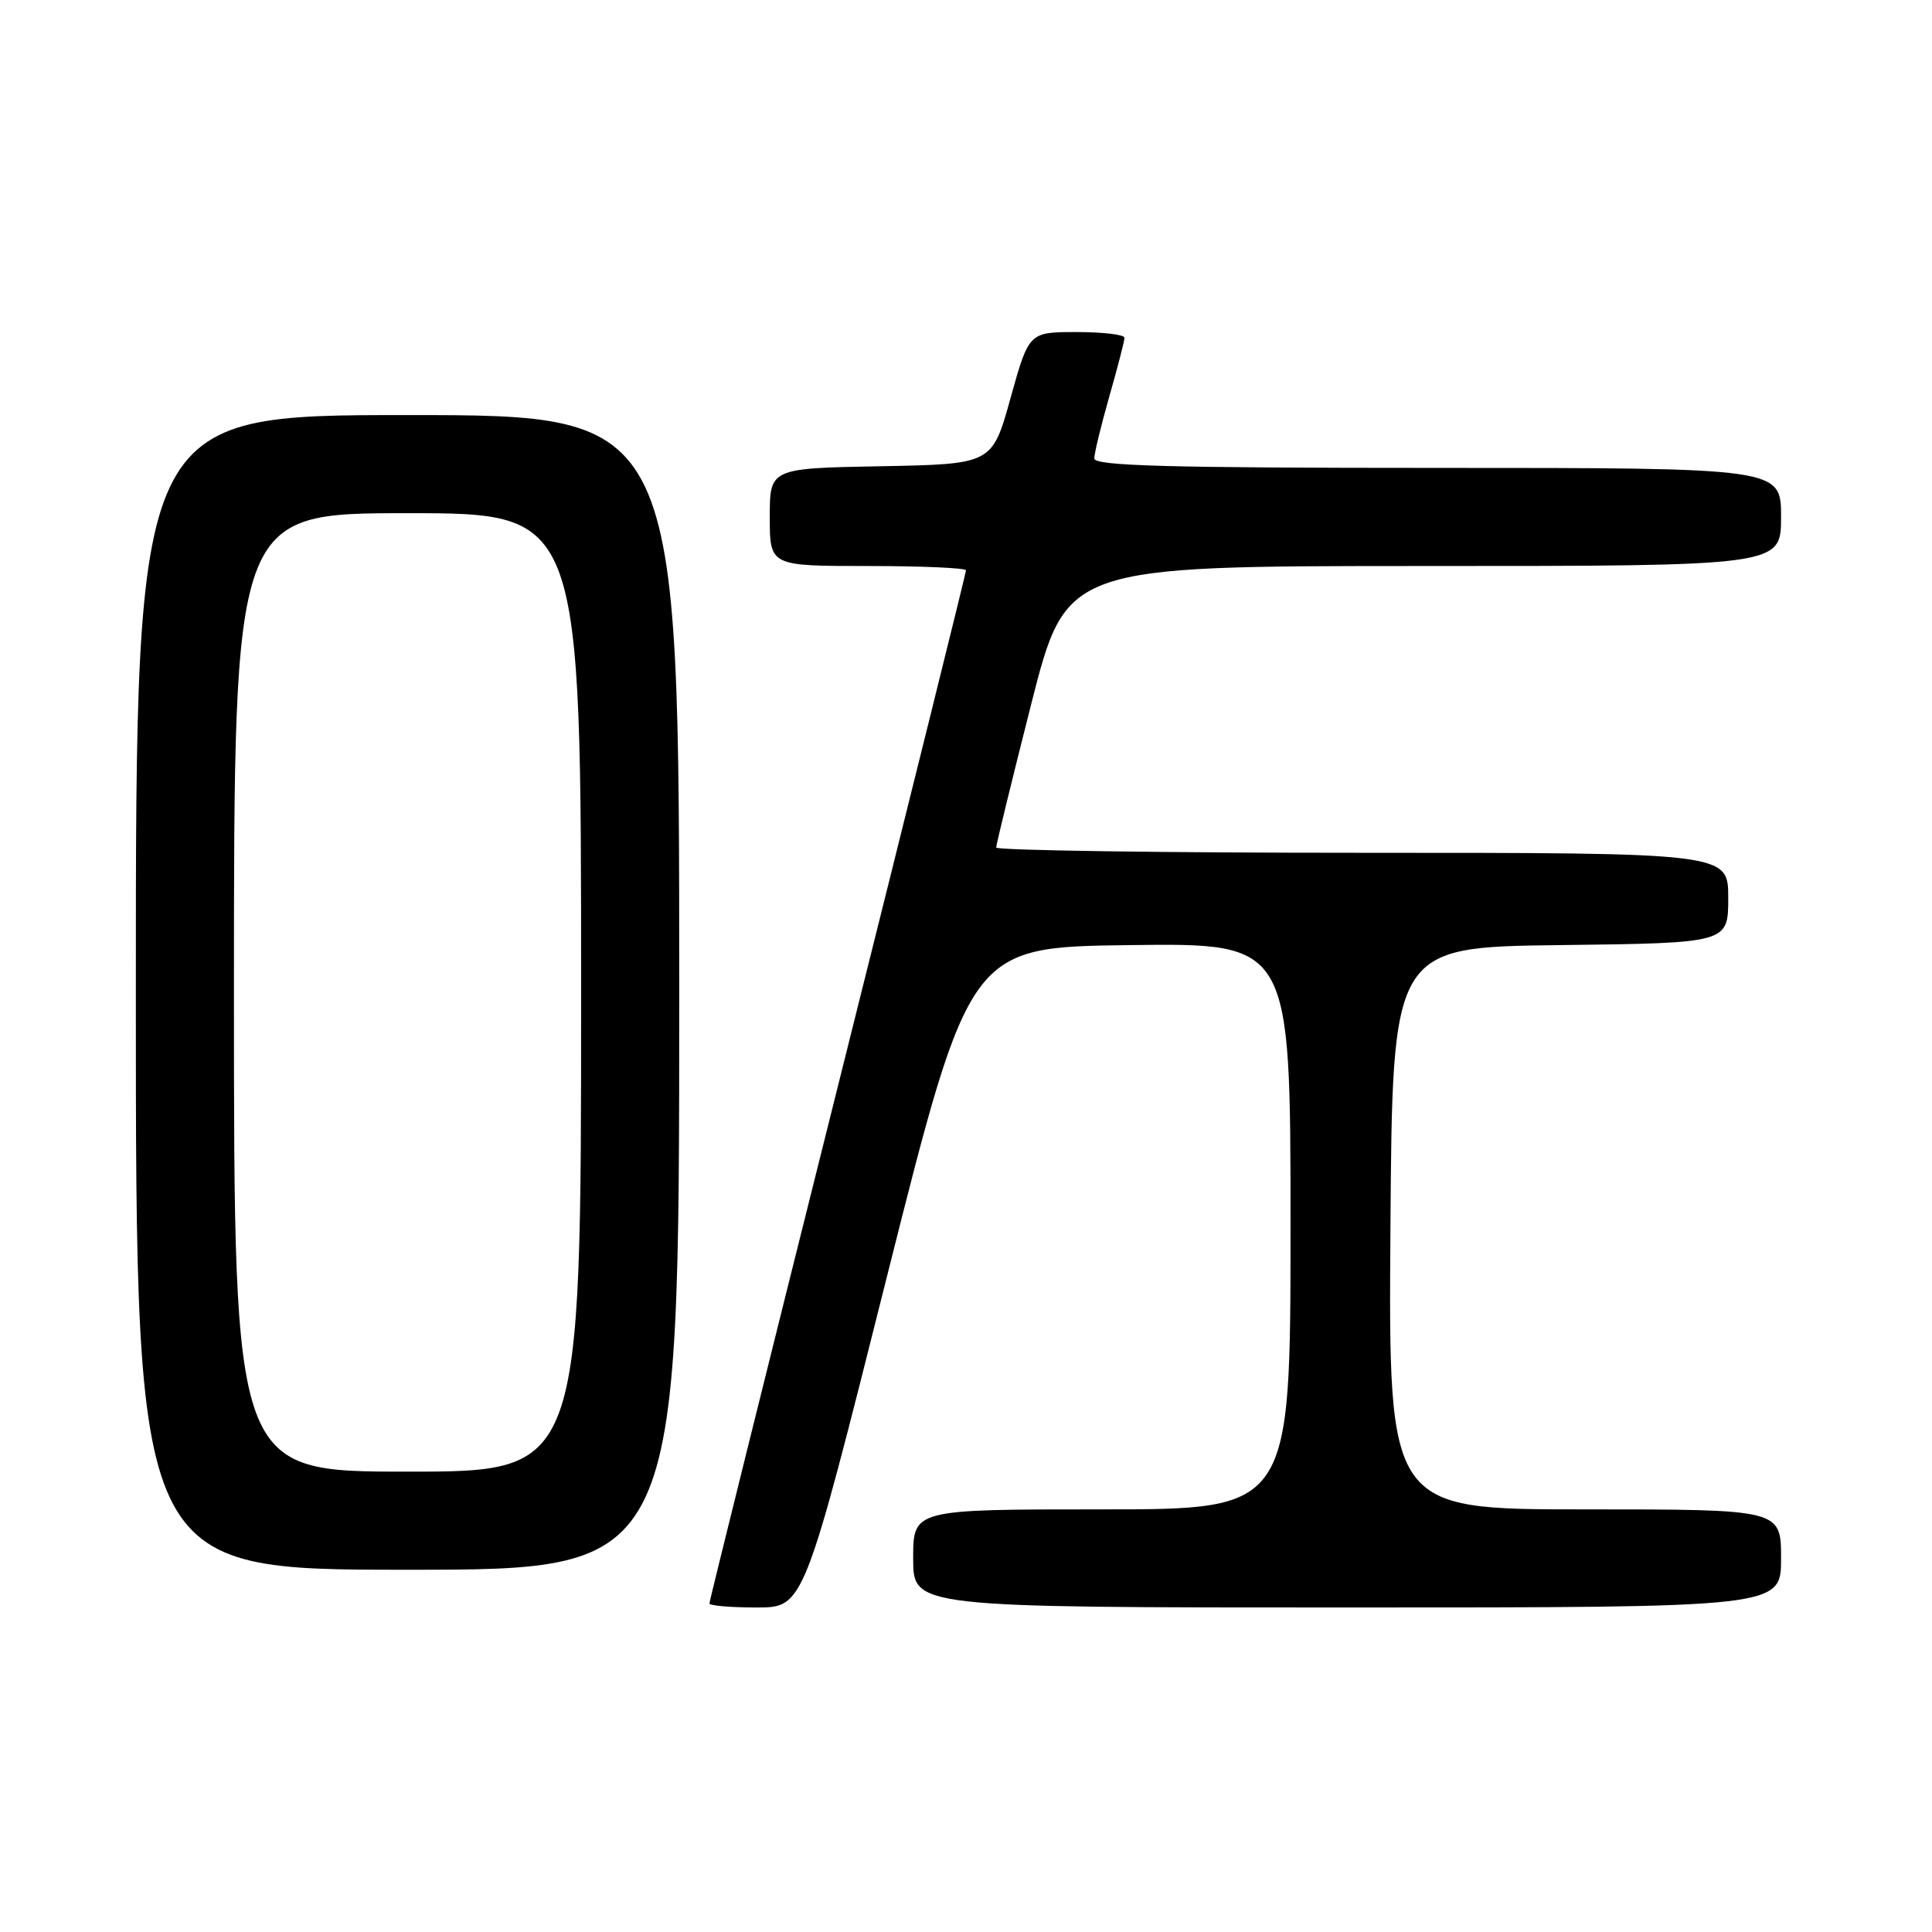 <?xml version="1.0" encoding="UTF-8" standalone="no"?>
<!DOCTYPE svg PUBLIC "-//W3C//DTD SVG 1.1//EN" "http://www.w3.org/Graphics/SVG/1.1/DTD/svg11.dtd" >
<svg xmlns="http://www.w3.org/2000/svg" xmlns:xlink="http://www.w3.org/1999/xlink" version="1.1" viewBox="0 0 256 256">
 <g >
 <path fill="currentColor"
d=" M 117.50 169.25 C 128.50 125.50 128.50 125.50 149.75 125.23 C 171.00 124.96 171.00 124.96 171.00 162.48 C 171.00 200.00 171.00 200.00 146.00 200.00 C 121.00 200.00 121.00 200.00 121.00 206.50 C 121.00 213.00 121.00 213.00 178.50 213.00 C 236.00 213.00 236.00 213.00 236.00 206.50 C 236.00 200.00 236.00 200.00 209.99 200.00 C 183.98 200.00 183.98 200.00 184.24 162.75 C 184.50 125.50 184.50 125.50 206.75 125.23 C 229.00 124.96 229.00 124.96 229.00 118.98 C 229.00 113.00 229.00 113.00 180.50 113.00 C 153.82 113.00 132.00 112.68 132.00 112.30 C 132.00 111.91 134.09 103.36 136.64 93.30 C 141.29 75.00 141.29 75.00 188.64 75.00 C 236.00 75.00 236.00 75.00 236.00 68.50 C 236.00 62.00 236.00 62.00 190.50 62.00 C 154.71 62.00 145.00 61.73 145.00 60.75 C 145.00 60.06 145.90 56.35 147.00 52.50 C 148.10 48.65 149.00 45.17 149.00 44.75 C 149.00 44.34 146.15 44.00 142.67 44.00 C 136.34 44.00 136.34 44.00 133.90 52.75 C 131.47 61.50 131.47 61.50 116.73 61.78 C 102.00 62.05 102.00 62.05 102.00 68.53 C 102.00 75.00 102.00 75.00 115.00 75.00 C 122.15 75.00 128.00 75.26 128.00 75.57 C 128.00 75.88 120.35 106.69 111.00 144.03 C 101.65 181.37 94.00 212.17 94.00 212.46 C 94.00 212.76 96.81 213.00 100.25 213.00 C 106.51 213.00 106.51 213.00 117.50 169.25 Z  M 90.00 131.50 C 90.00 55.00 90.00 55.00 54.00 55.00 C 18.00 55.00 18.00 55.00 18.00 131.50 C 18.00 208.00 18.00 208.00 54.00 208.00 C 90.00 208.00 90.00 208.00 90.00 131.50 Z  M 31.00 131.50 C 31.00 68.00 31.00 68.00 54.00 68.00 C 77.00 68.00 77.00 68.00 77.00 131.50 C 77.00 195.00 77.00 195.00 54.00 195.00 C 31.00 195.00 31.00 195.00 31.00 131.50 Z "/>
</g>
</svg>